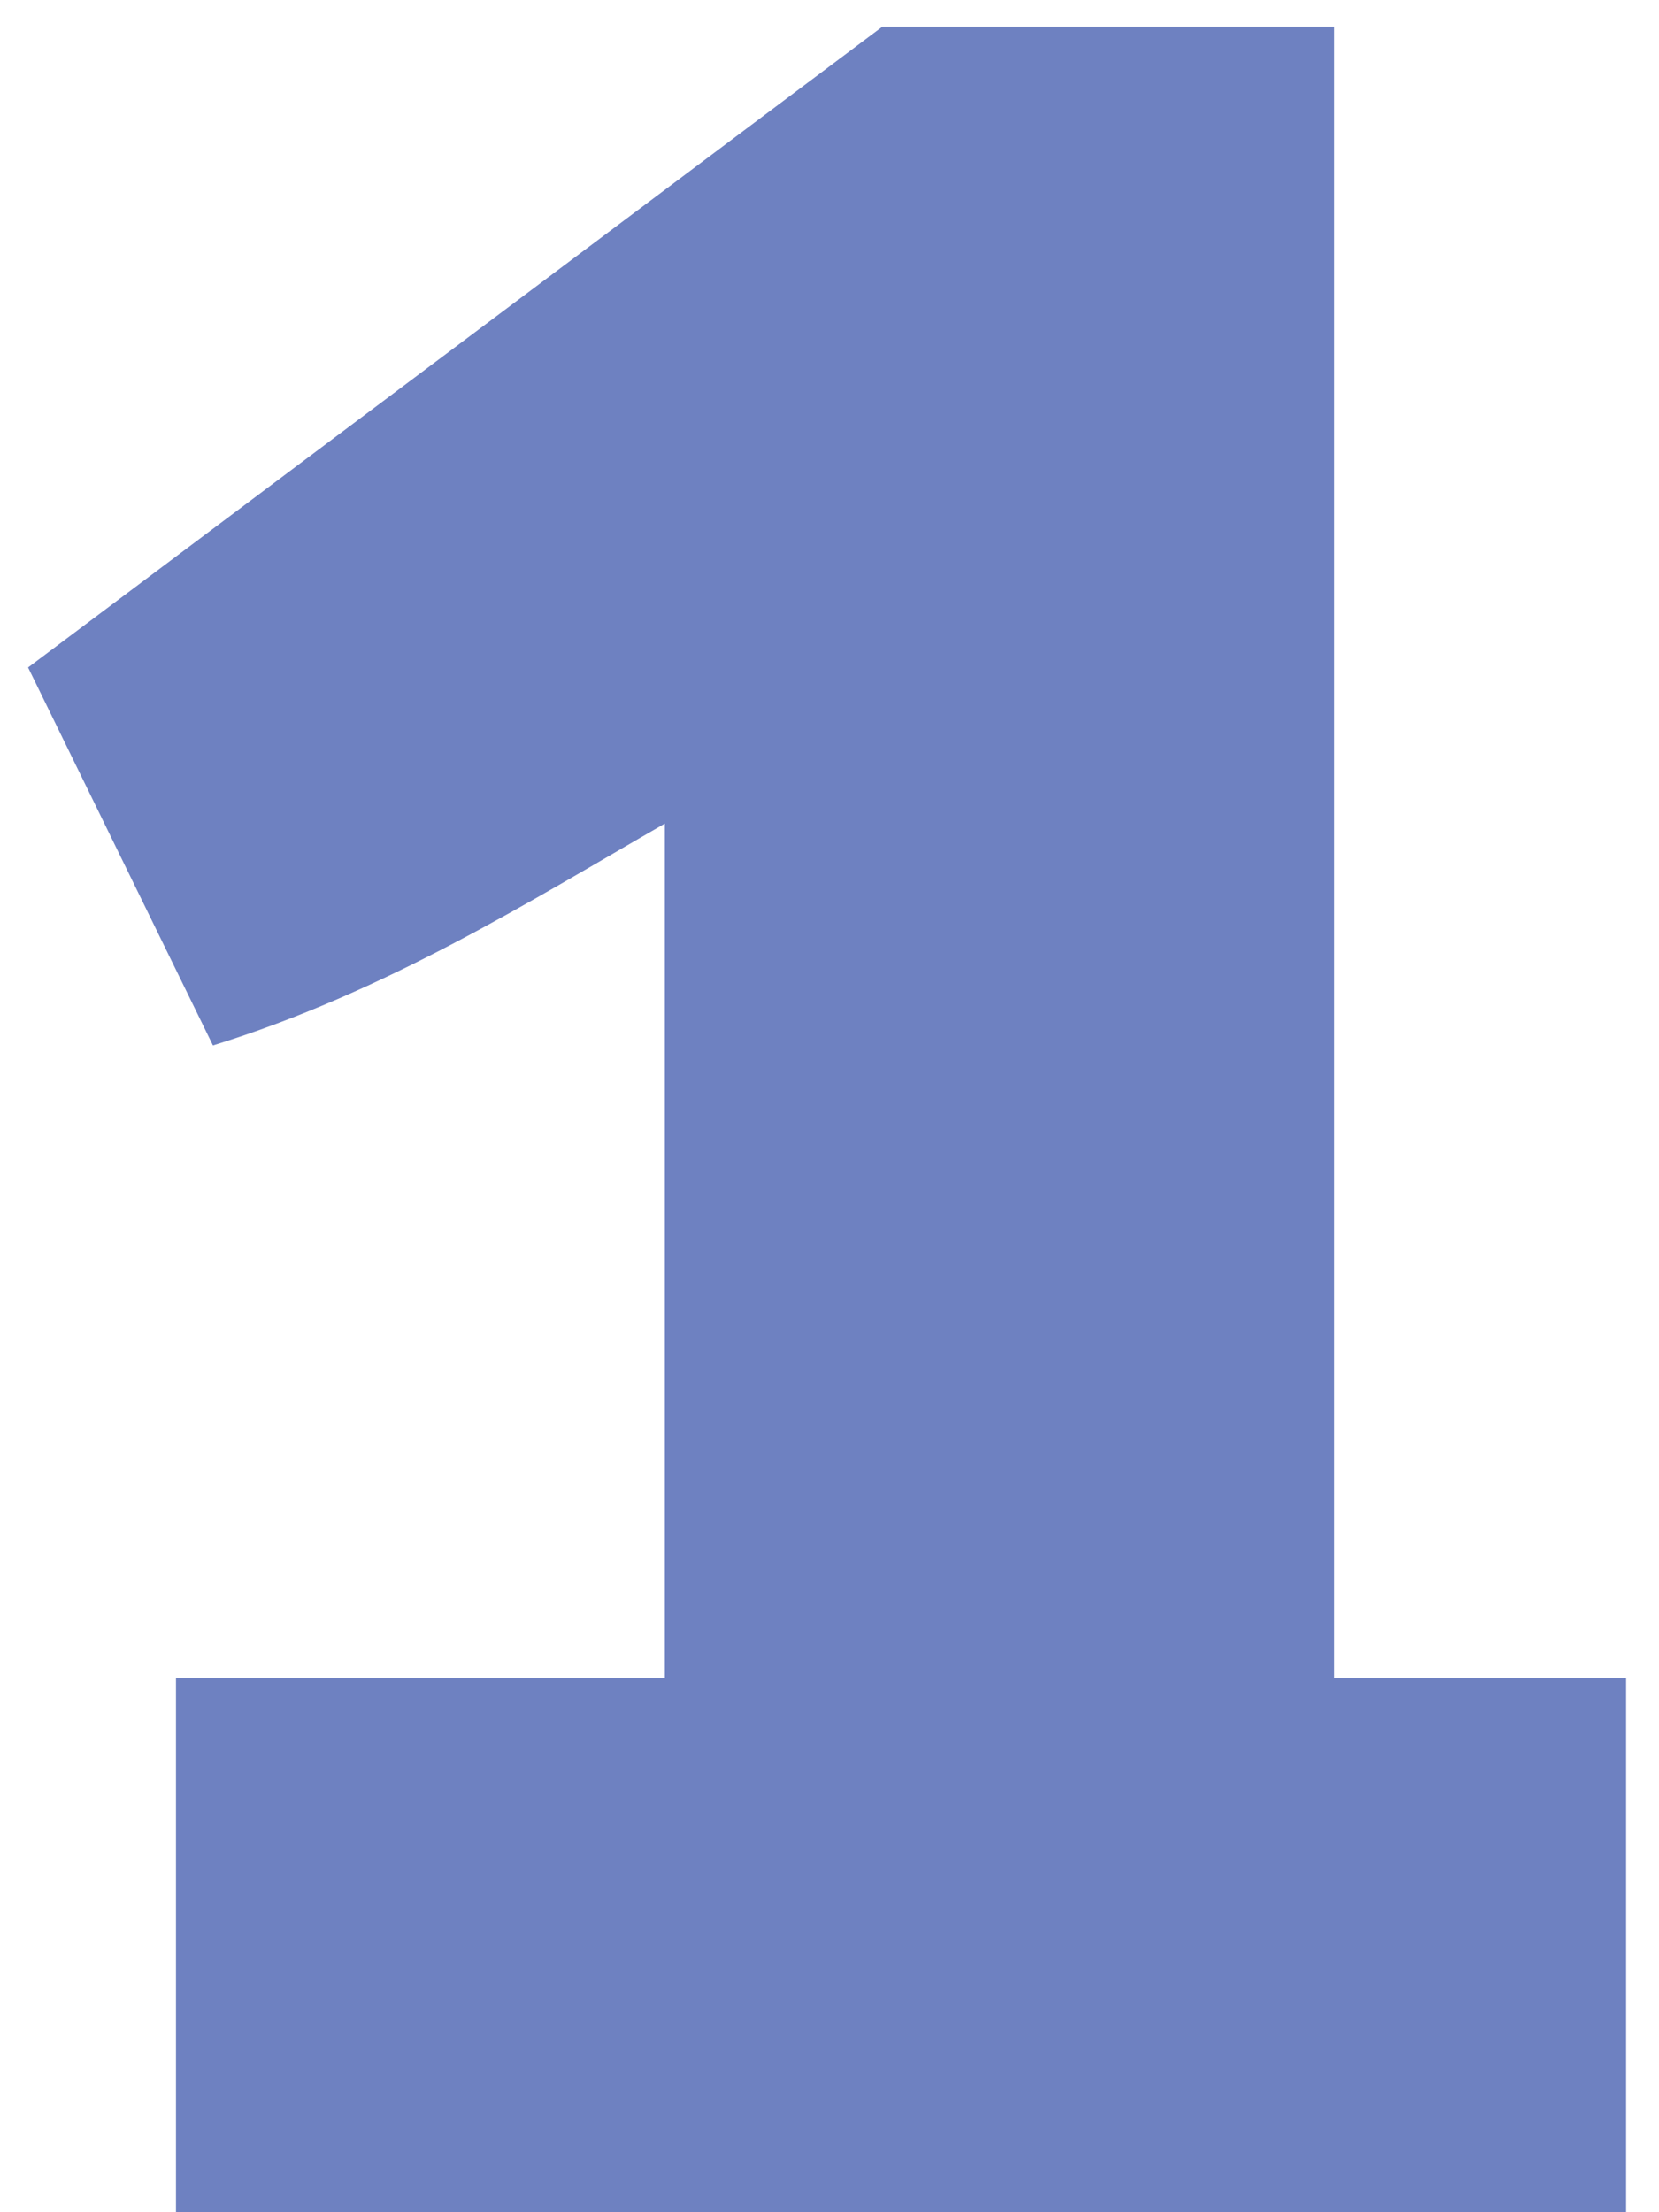 <svg width="42" height="56" viewBox="0 0 42 56" fill="none" xmlns="http://www.w3.org/2000/svg">
<path d="M41.167 56V42.48H33.783V0.672H22.343L0.711 16.896L5.391 26.464C9.759 25.112 13.399 22.824 16.831 20.848V42.48H4.455V56H41.167Z" fill="#6E81C1"/>
</svg>
